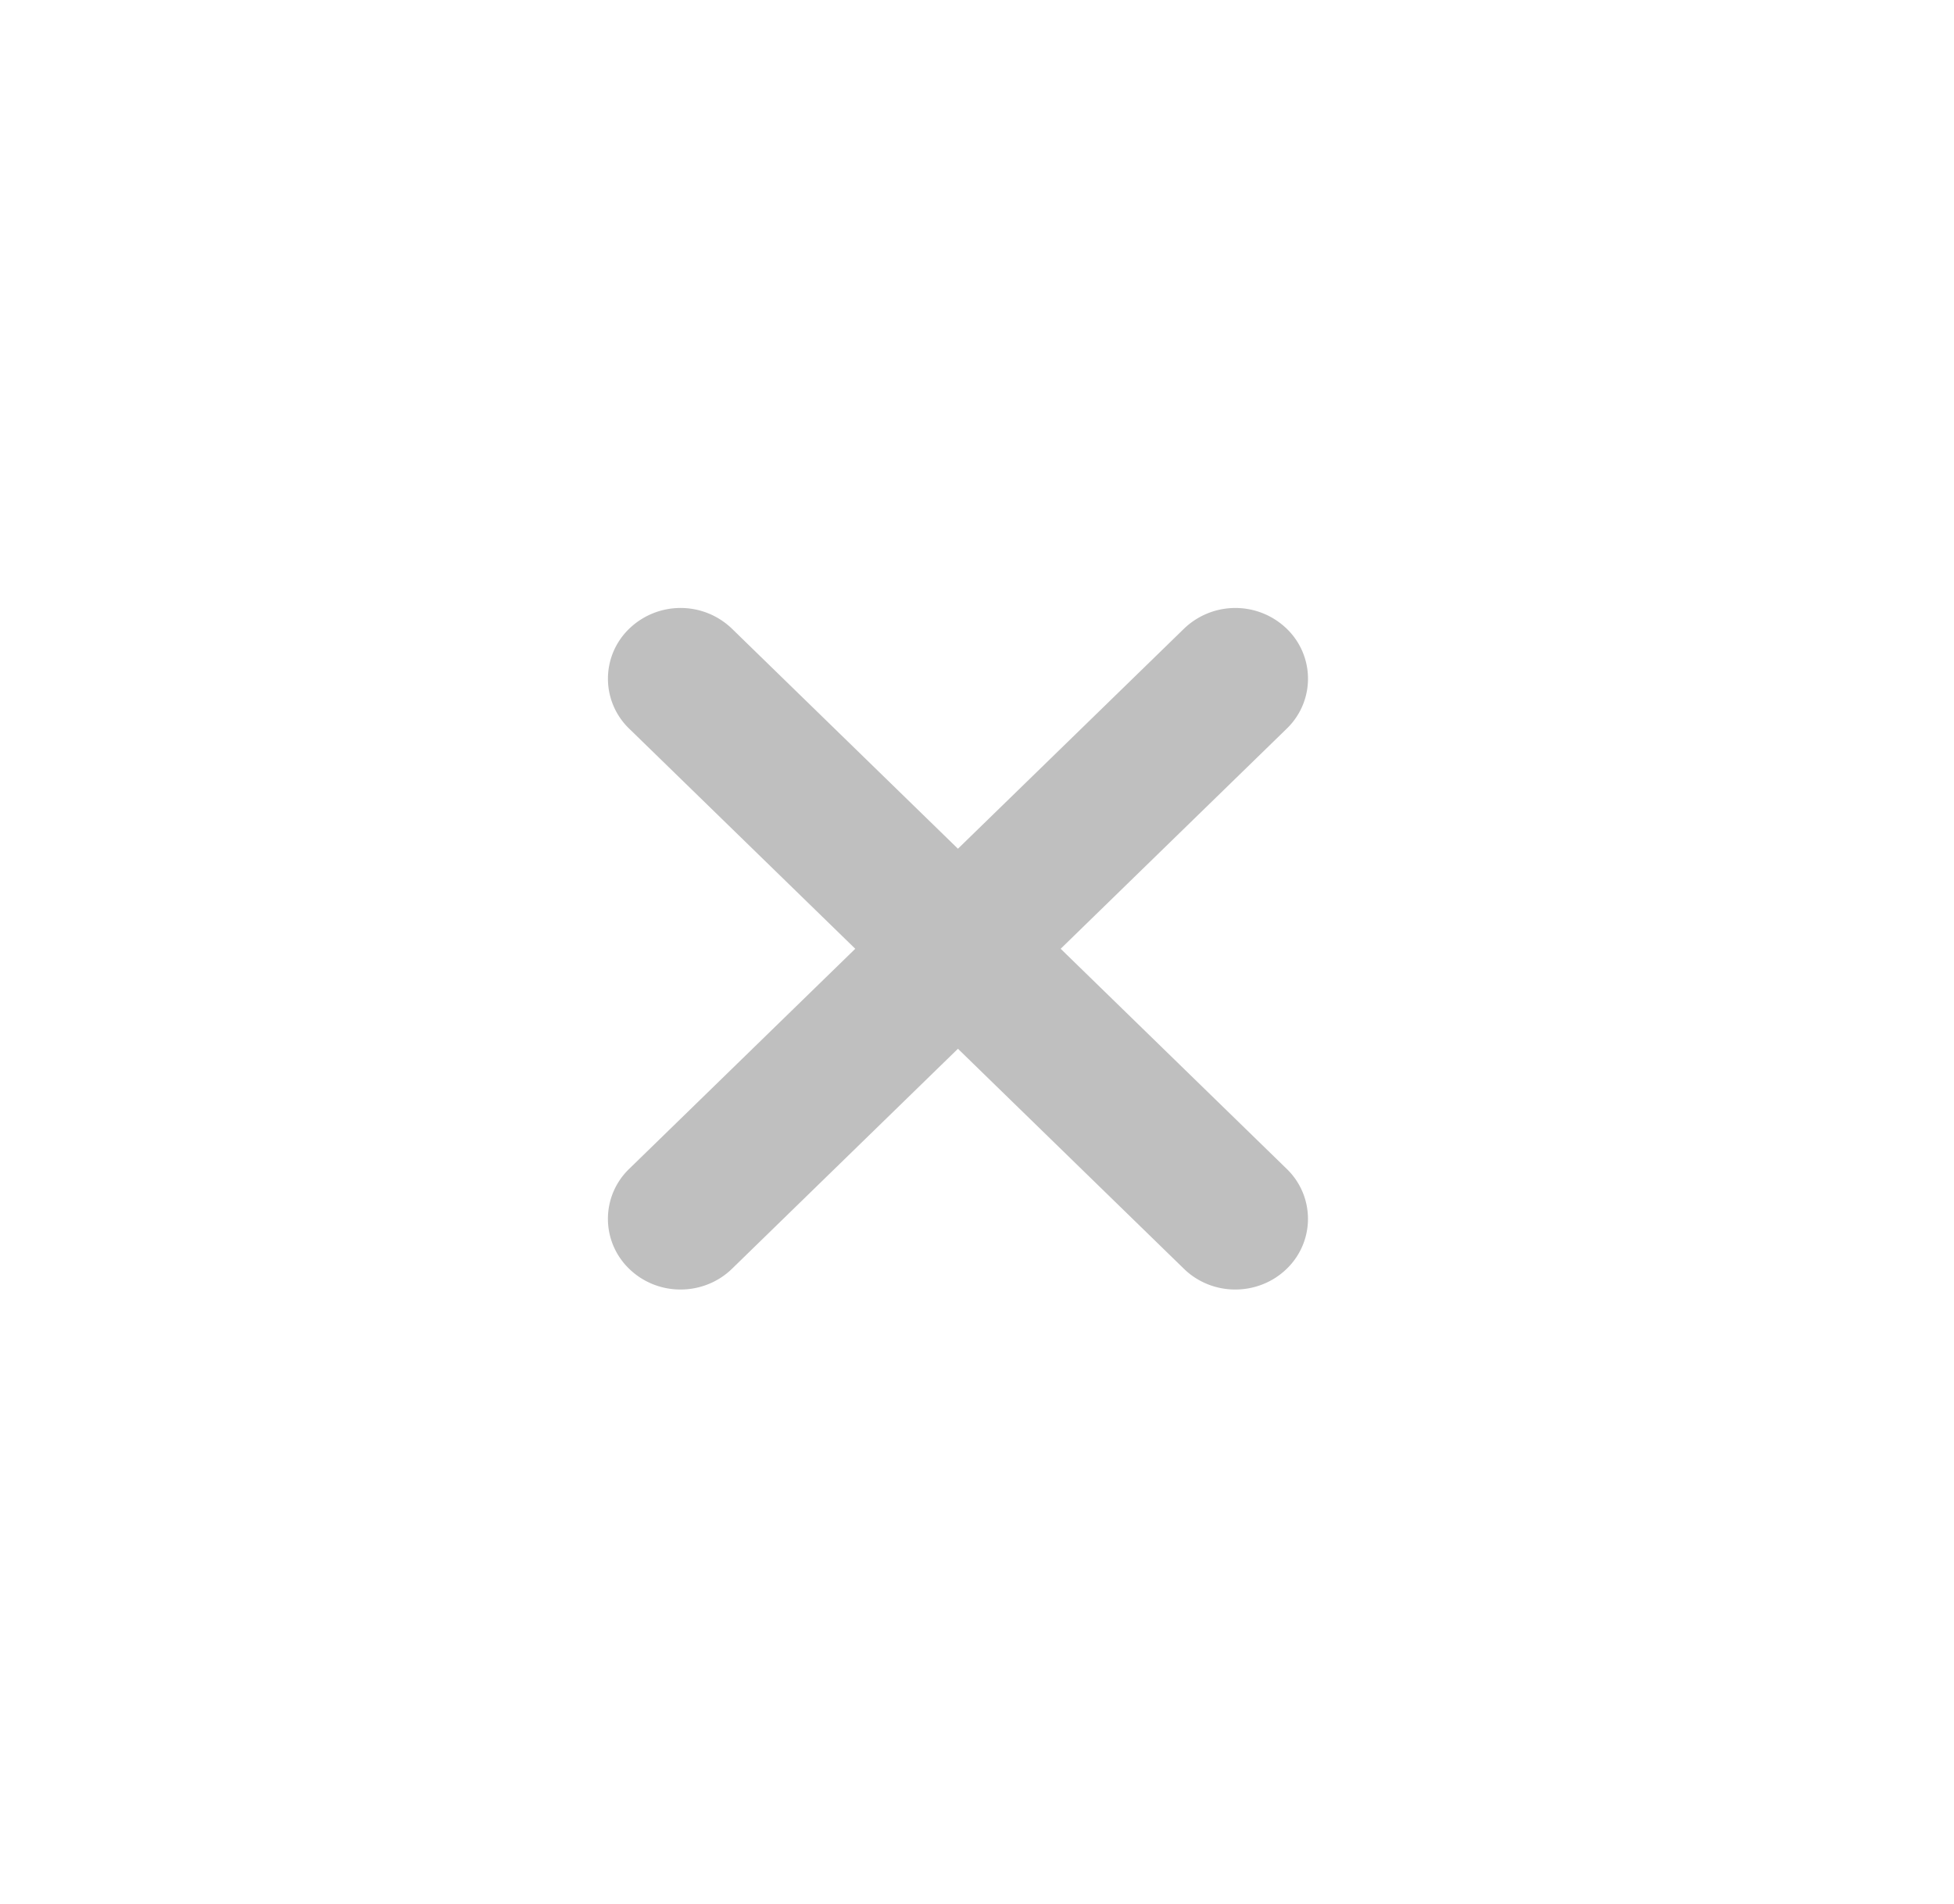 <?xml version="1.0" standalone="no"?><!DOCTYPE svg PUBLIC "-//W3C//DTD SVG 1.1//EN" "http://www.w3.org/Graphics/SVG/1.1/DTD/svg11.dtd"><svg t="1589696089192" class="icon" viewBox="0 0 1051 1024" version="1.1" xmlns="http://www.w3.org/2000/svg" p-id="6140" xmlns:xlink="http://www.w3.org/1999/xlink" width="205.273" height="200"><defs><style type="text/css"></style></defs><path d="M570.506 510.307l121.575-118.369a37.303 37.303 0 0 0 0-53.785 39.793 39.793 0 0 0-55.243 0L515.252 456.499 393.699 338.153a39.793 39.793 0 0 0-55.255 0 37.303 37.303 0 0 0 0 53.785L460.02 510.307 338.433 628.676a37.303 37.303 0 0 0 0 53.785c7.322 7.131 17.267 11.157 27.627 11.123 10.36 0 20.294-3.992 27.627-11.123l121.564-118.369 121.575 118.369c7.311 7.131 17.256 11.157 27.616 11.123 10.36 0 20.306-3.992 27.627-11.123a37.303 37.303 0 0 0 0-53.785l-121.564-118.369z" fill="#bfbfbf" p-id="6141"></path></svg>